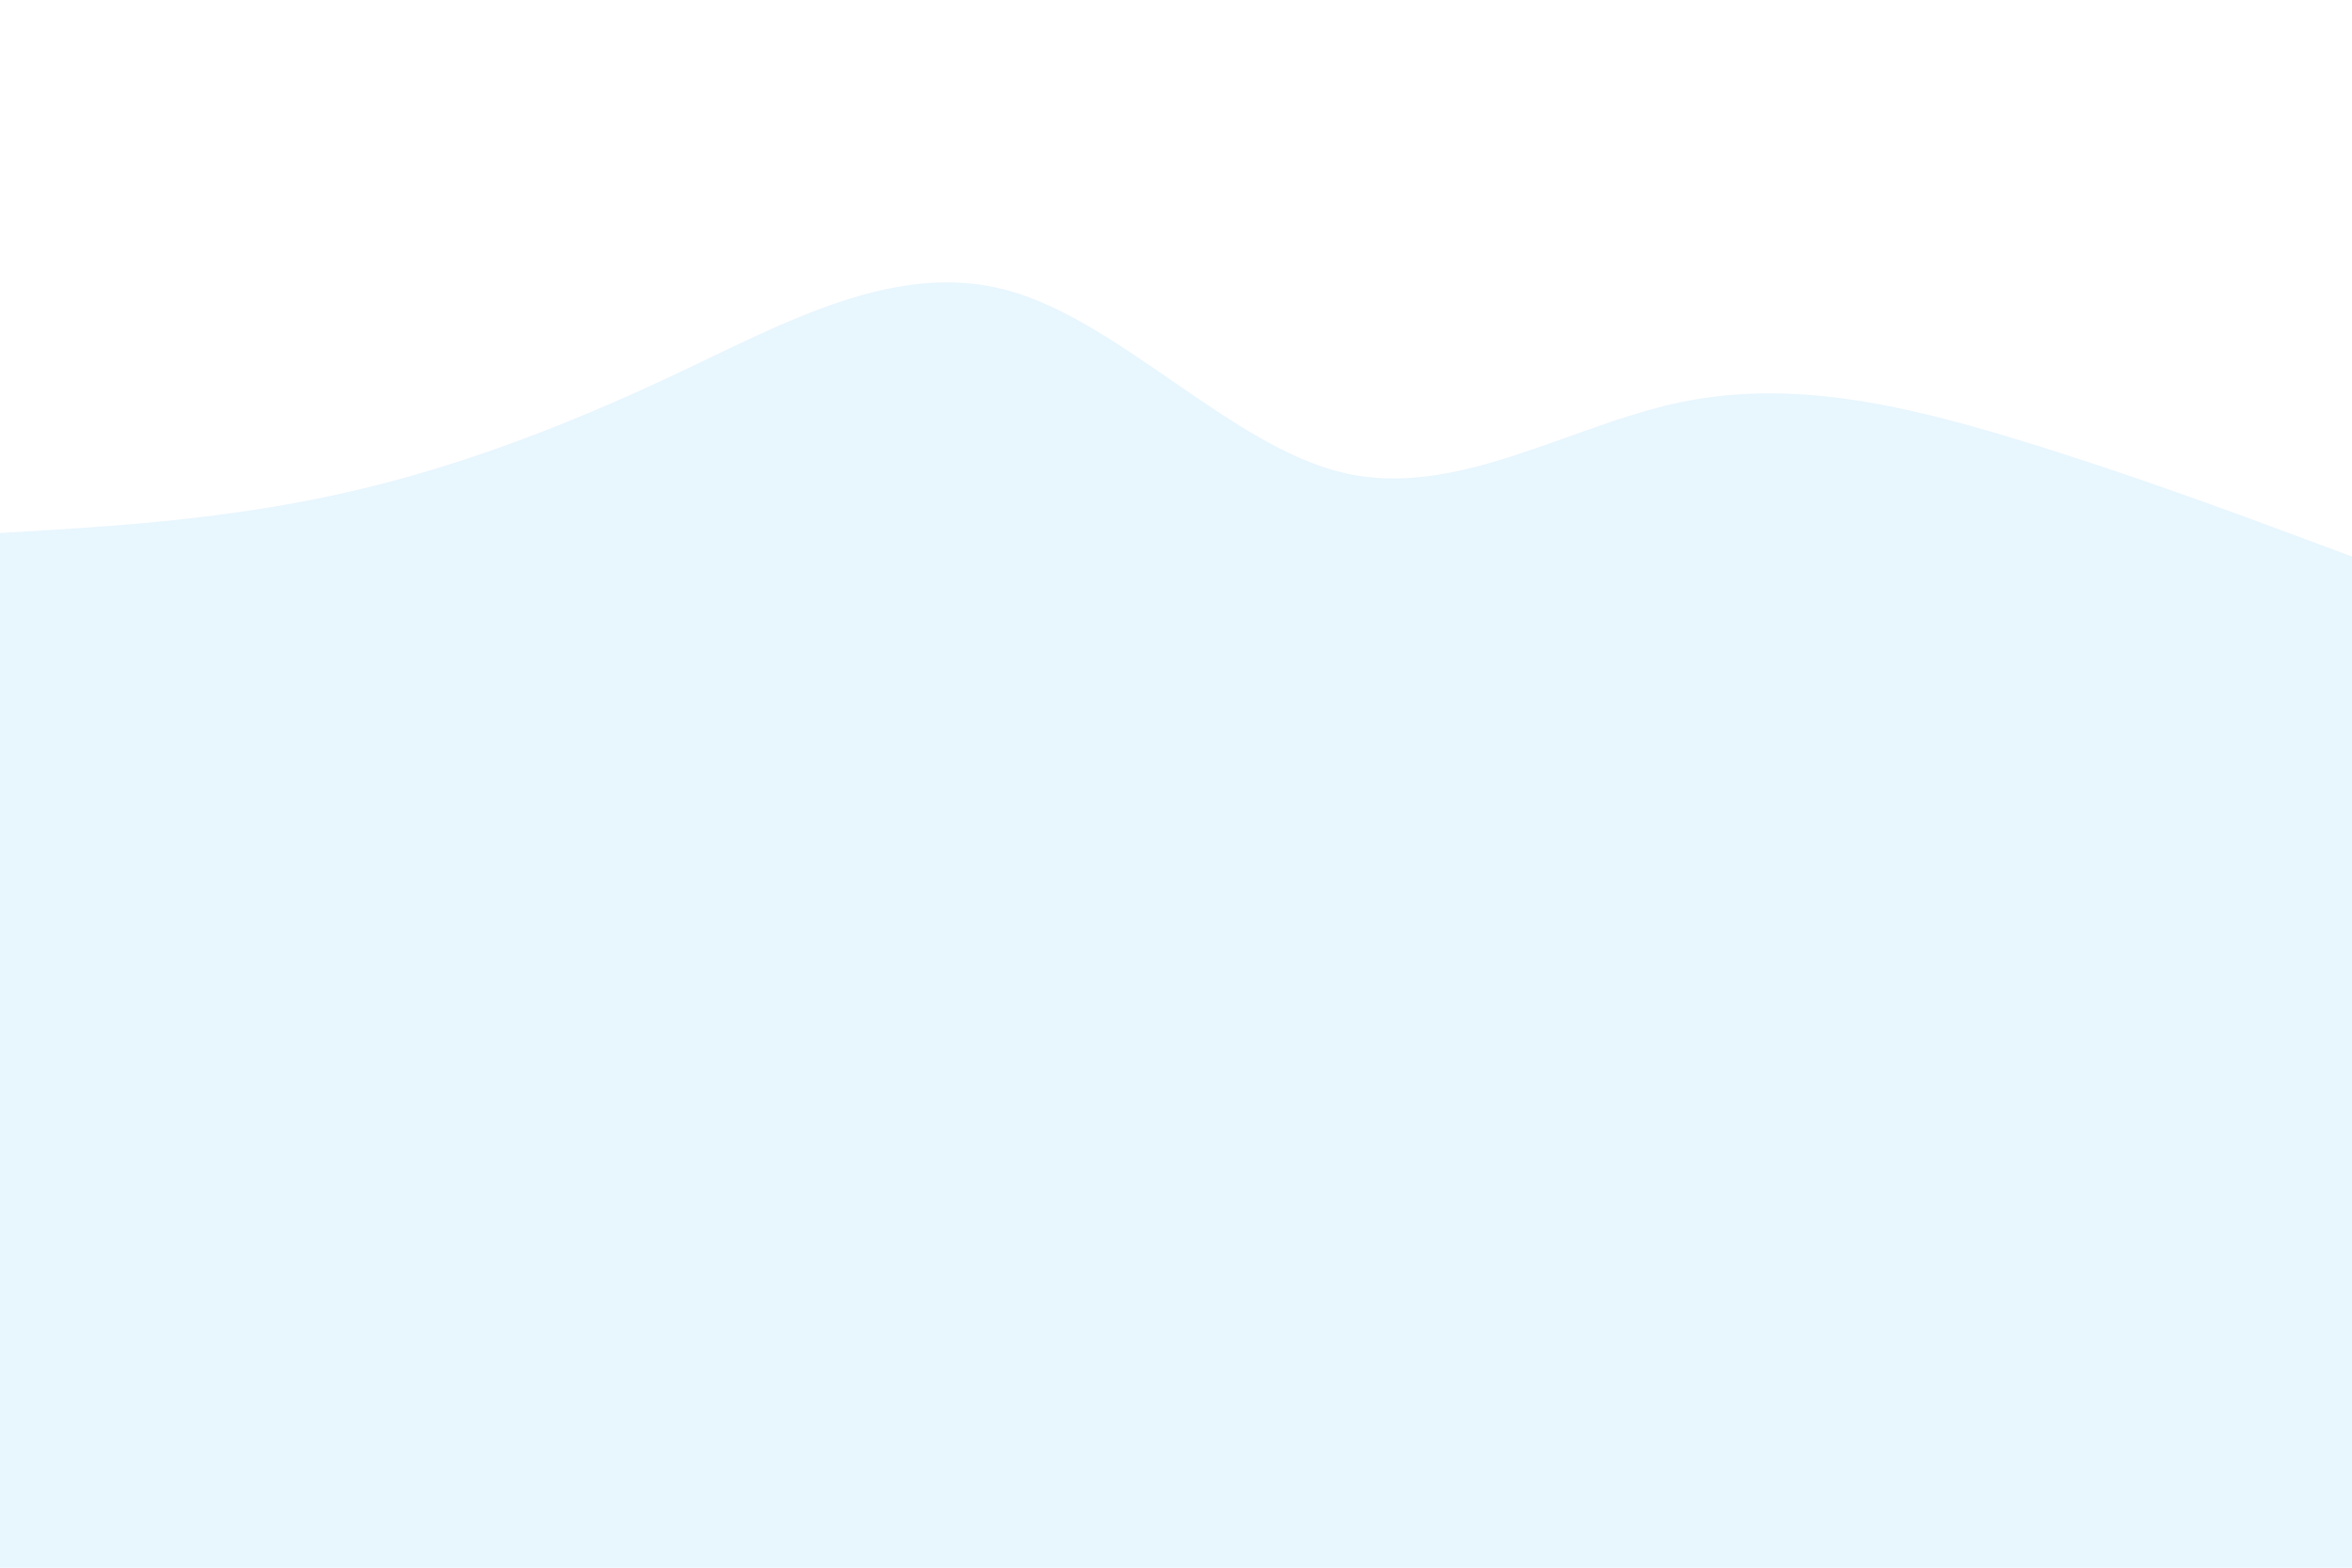 <svg id="visual" viewBox="0 0 900 600" width="900" height="600" xmlns="http://www.w3.org/2000/svg" xmlns:xlink="http://www.w3.org/1999/xlink" version="1.1"><rect x="0" y="0" width="900" height="600" fill="#E8F6FE"></rect><path d="M0 204L21.5 202.7C43 201.3 86 198.7 128.8 189.3C171.7 180 214.3 164 257.2 143.8C300 123.7 343 99.3 385.8 111.2C428.7 123 471.3 171 514.2 181C557 191 600 163 642.8 154C685.7 145 728.3 155 771.2 168C814 181 857 197 878.5 205L900 213L900 0L878.5 0C857 0 814 0 771.2 0C728.3 0 685.7 0 642.8 0C600 0 557 0 514.2 0C471.3 0 428.7 0 385.8 0C343 0 300 0 257.2 0C214.3 0 171.7 0 128.8 0C86 0 43 0 21.5 0L0 0Z" fill="#FFFFFF" stroke-linecap="round" stroke-linejoin="miter"></path></svg>